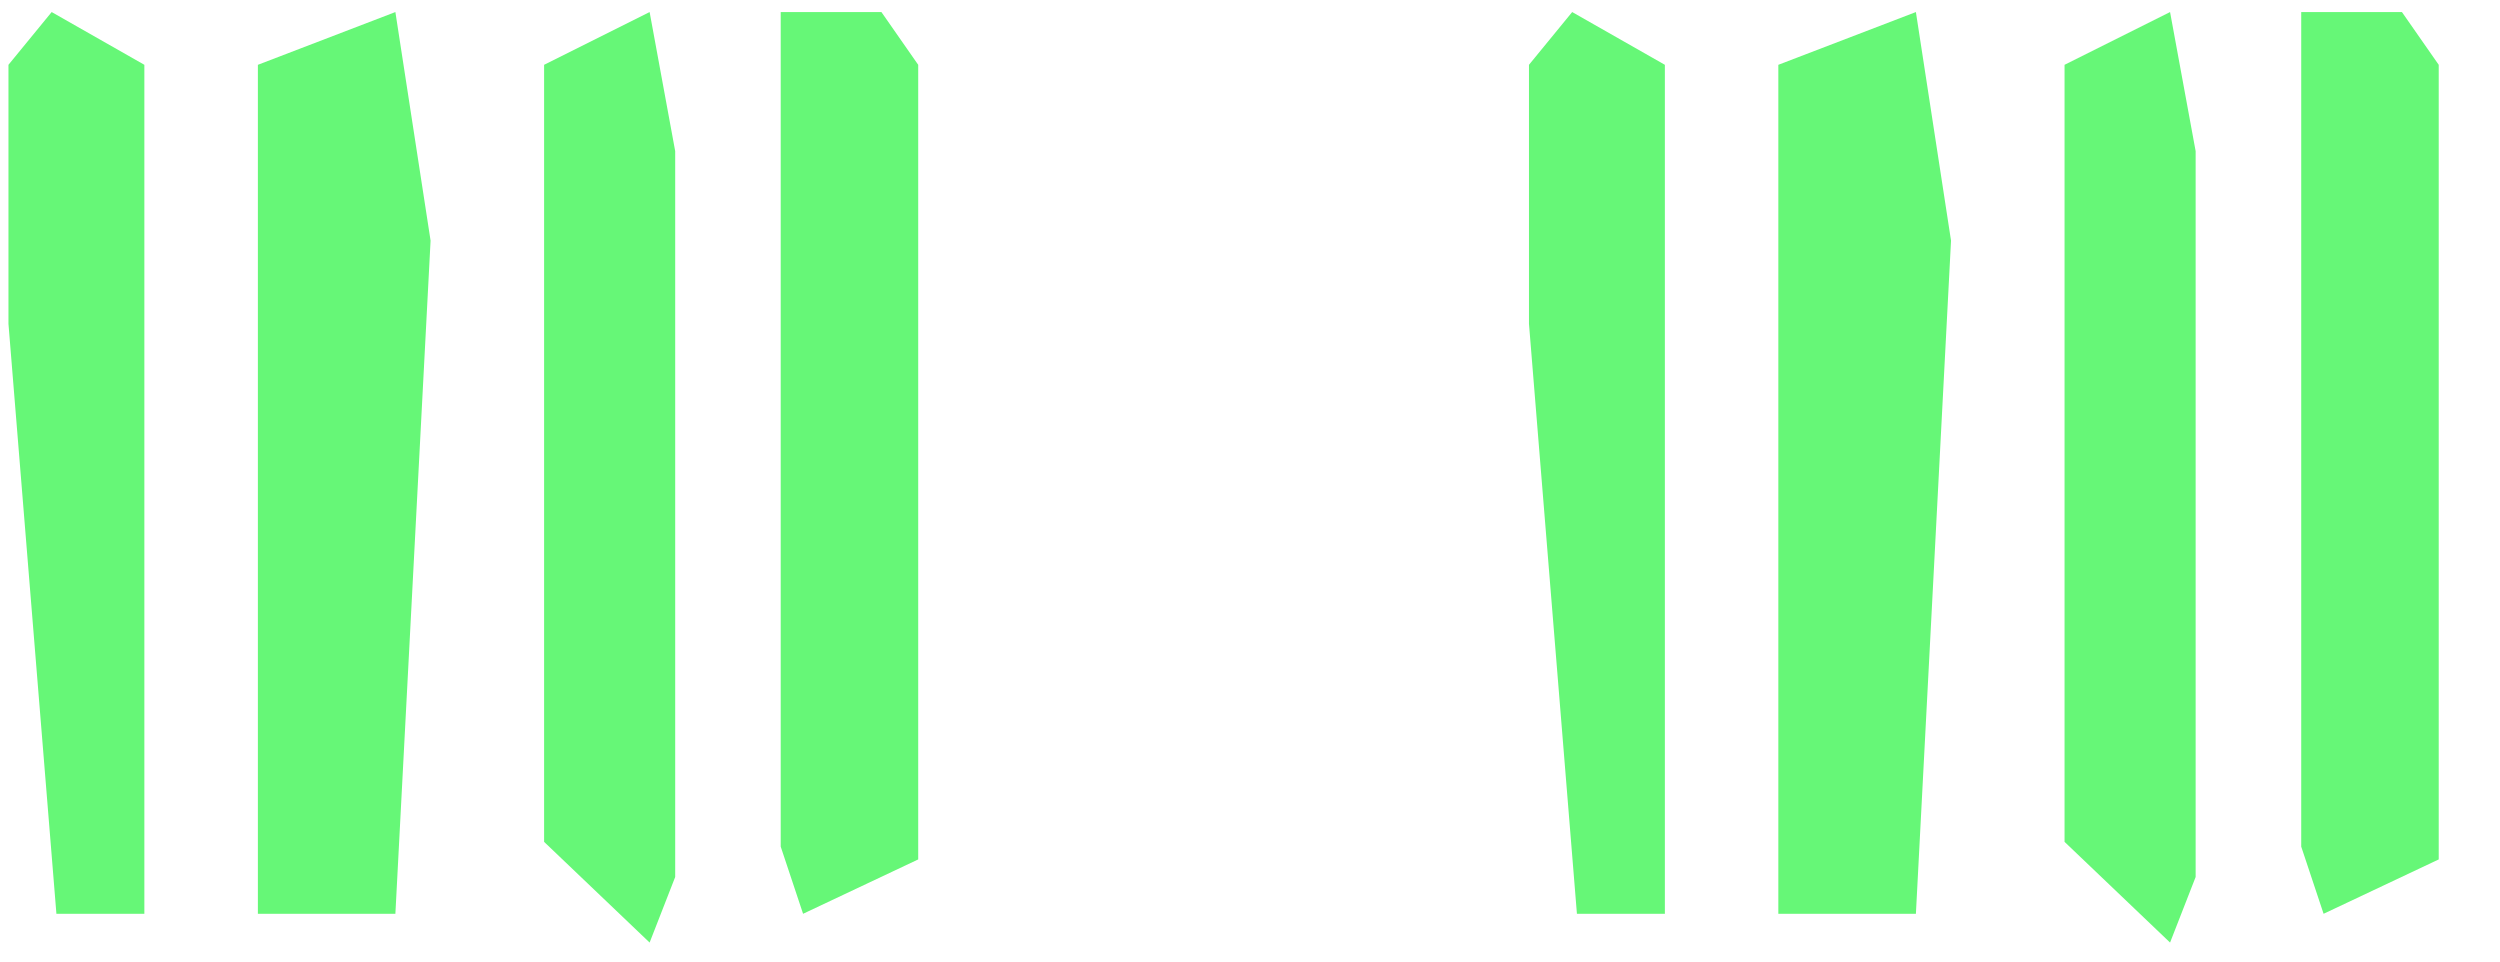 <svg width="39" height="15" viewBox="0 0 39 15" fill="none" xmlns="http://www.w3.org/2000/svg">
<path d="M0.132 5.051L0.132 1.011L0.806 0.188L2.252 1.011L2.252 14.255L0.88 14.255L0.132 5.051Z" fill="#66F777"/>
<path d="M6.168 0.188L4.023 1.011L4.023 14.255L6.168 14.255L6.717 3.754L6.168 0.188Z" fill="#66F777"/>
<path d="M10.134 0.188L8.488 1.011L8.488 13.133L10.134 14.704L10.533 13.681L10.533 2.358L10.134 0.188Z" fill="#66F777"/>
<path d="M14.324 1.011L13.75 0.188L12.179 0.188L12.179 13.207L12.528 14.255L14.324 13.407L14.324 1.011Z" fill="#66F777"/>
<path d="M23.852 5.051L23.852 1.011L24.526 0.188L25.972 1.011L25.972 14.255L24.6 14.255L23.852 5.051Z" fill="#66F777"/>
<path d="M29.888 0.188L27.742 1.011L27.742 14.255L29.888 14.255L30.436 3.754L29.888 0.188Z" fill="#66F777"/>
<path d="M33.853 0.188L32.207 1.011L32.207 13.133L33.853 14.704L34.252 13.681L34.252 2.358L33.853 0.188Z" fill="#66F777"/>
<path d="M38.044 1.011L37.47 0.188L35.899 0.188L35.899 13.207L36.248 14.255L38.044 13.407L38.044 1.011Z" fill="#66F777"/>
</svg>
